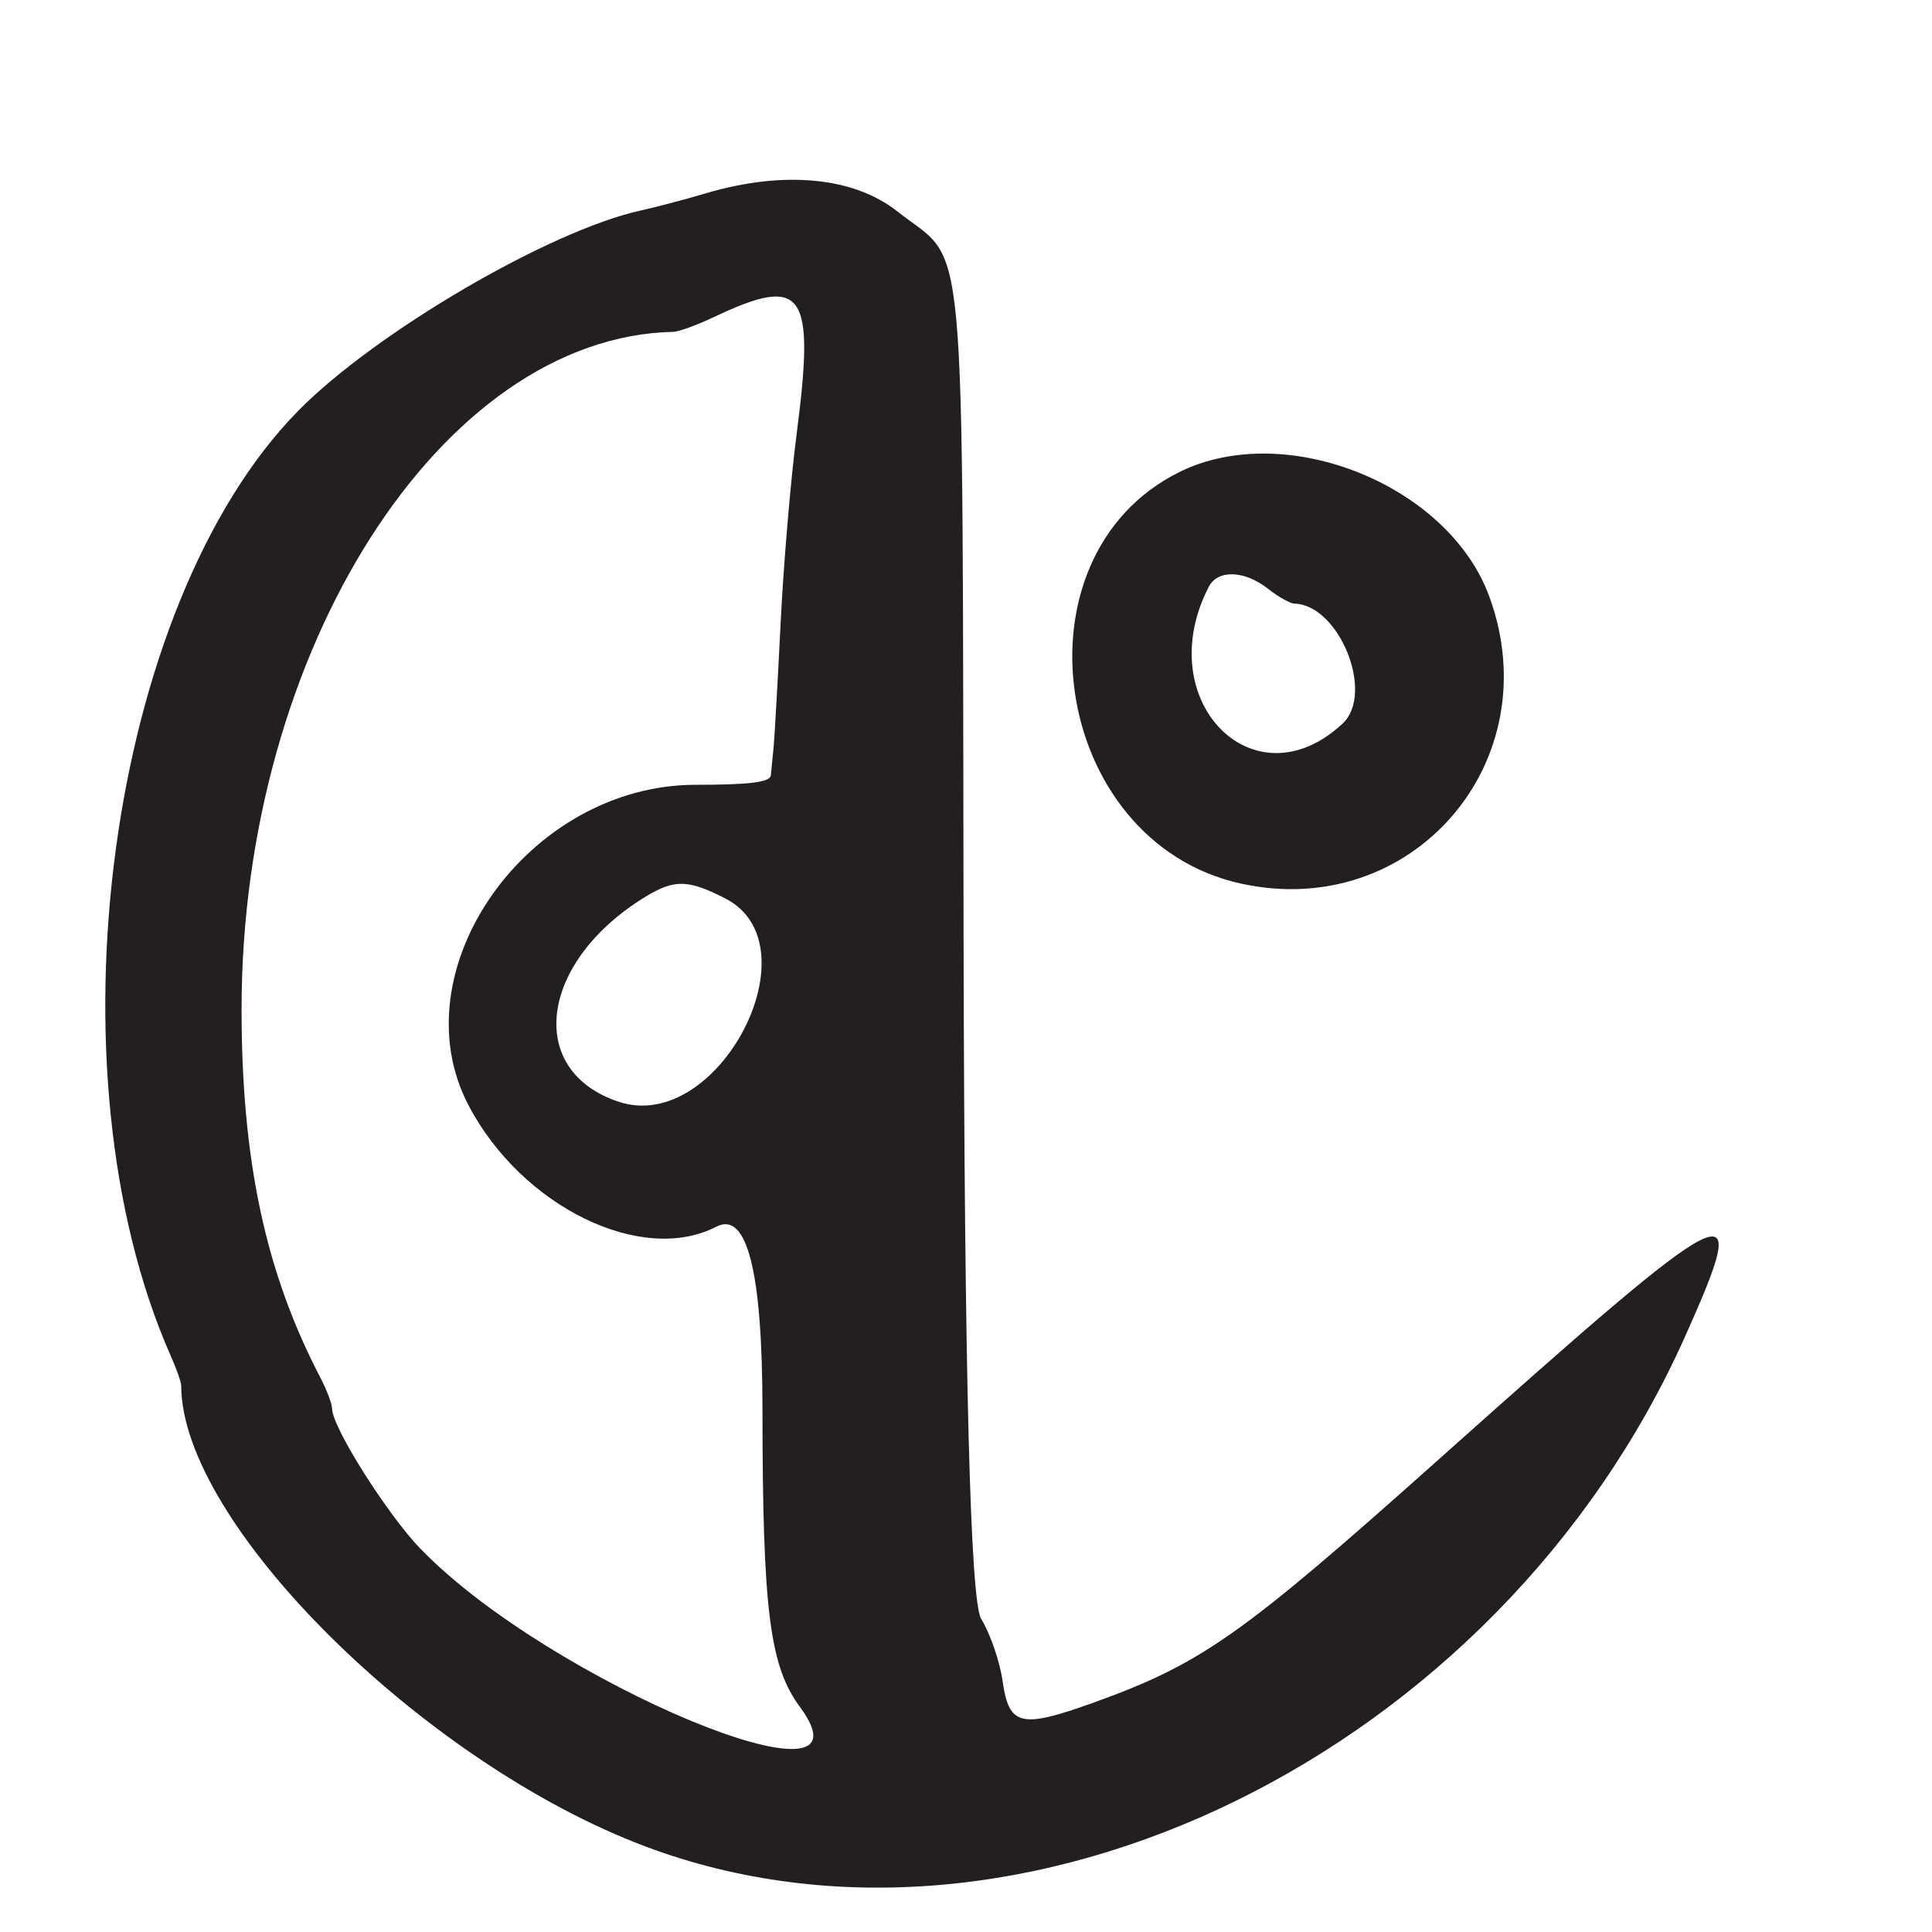 <?xml version="1.0" encoding="UTF-8"?>
<svg id="Layer_1" data-name="Layer 1" xmlns="http://www.w3.org/2000/svg" viewBox="0 0 256 256">
  <defs>
    <style>
      .cls-1 {
        fill: #231f20;
      }
    </style>
  </defs>
  <path class="cls-1" d="M164.34,117.06c22.7,5.06,41.04-16.06,33-38.02-5.43-14.83-27.04-23.48-41.13-16.46-22.51,11.23-16.89,48.9,8.13,54.48ZM160.17,77.75c1.19-2.3,4.72-2.19,7.83.25,1.38,1.08,2.95,1.97,3.5,1.98,5.97.16,10.69,11.9,6.4,15.9-11.76,10.96-25.5-3.09-17.73-18.13Z"/>
  <path class="cls-1" d="M190.29,193.69c-25.82,23.05-31.09,26.76-45.34,31.9-9.69,3.49-11.25,3.13-12.1-2.83-.37-2.61-1.65-6.32-2.84-8.25q-2.16-3.5-2.33-89.75c-.19-97.79.57-89.35-8.78-96.75-5.79-4.57-15.06-5.45-25.39-2.39-2.75.81-6.62,1.84-8.6,2.27-12.1,2.66-35.18,16.16-45.4,26.55-25.23,25.66-33.57,87.47-16.89,125.21.77,1.73,1.39,3.5,1.39,3.93,0,18.2,32.01,49.99,61.5,61.08,49.74,18.71,113.05-12.33,137.75-67.52,9.06-20.26,7.23-19.34-32.96,16.54ZM55.82,205.34c-4.46-4.6-11.81-16.22-11.82-18.69,0-.63-.71-2.5-1.57-4.15-7.25-13.9-10.42-28.74-10.42-48.79,0-47.56,26.49-89.1,57.23-89.74.7-.02,3.07-.88,5.27-1.92,11.99-5.68,13.52-3.54,11.05,15.44-.79,6.05-1.74,17.3-2.12,25s-.8,15.12-.93,16.5c-.14,1.38-.3,3.06-.37,3.75-.09.91-2.83,1.25-9.96,1.25-22.2,0-39.55,24.52-30.07,42.52,7.05,13.39,22.92,21.15,32.81,16.03q6.1-3.16,6.11,24.17c.02,26.64.95,34.03,4.96,39.46,11.16,15.1-33.22-3.35-50.16-20.84ZM82.01,146c-12.43-4.1-10.57-18.55,3.49-27.16,3.84-2.35,5.66-2.32,10.59.2,12.16,6.21-.94,31.29-14.08,26.96Z"/>
</svg>